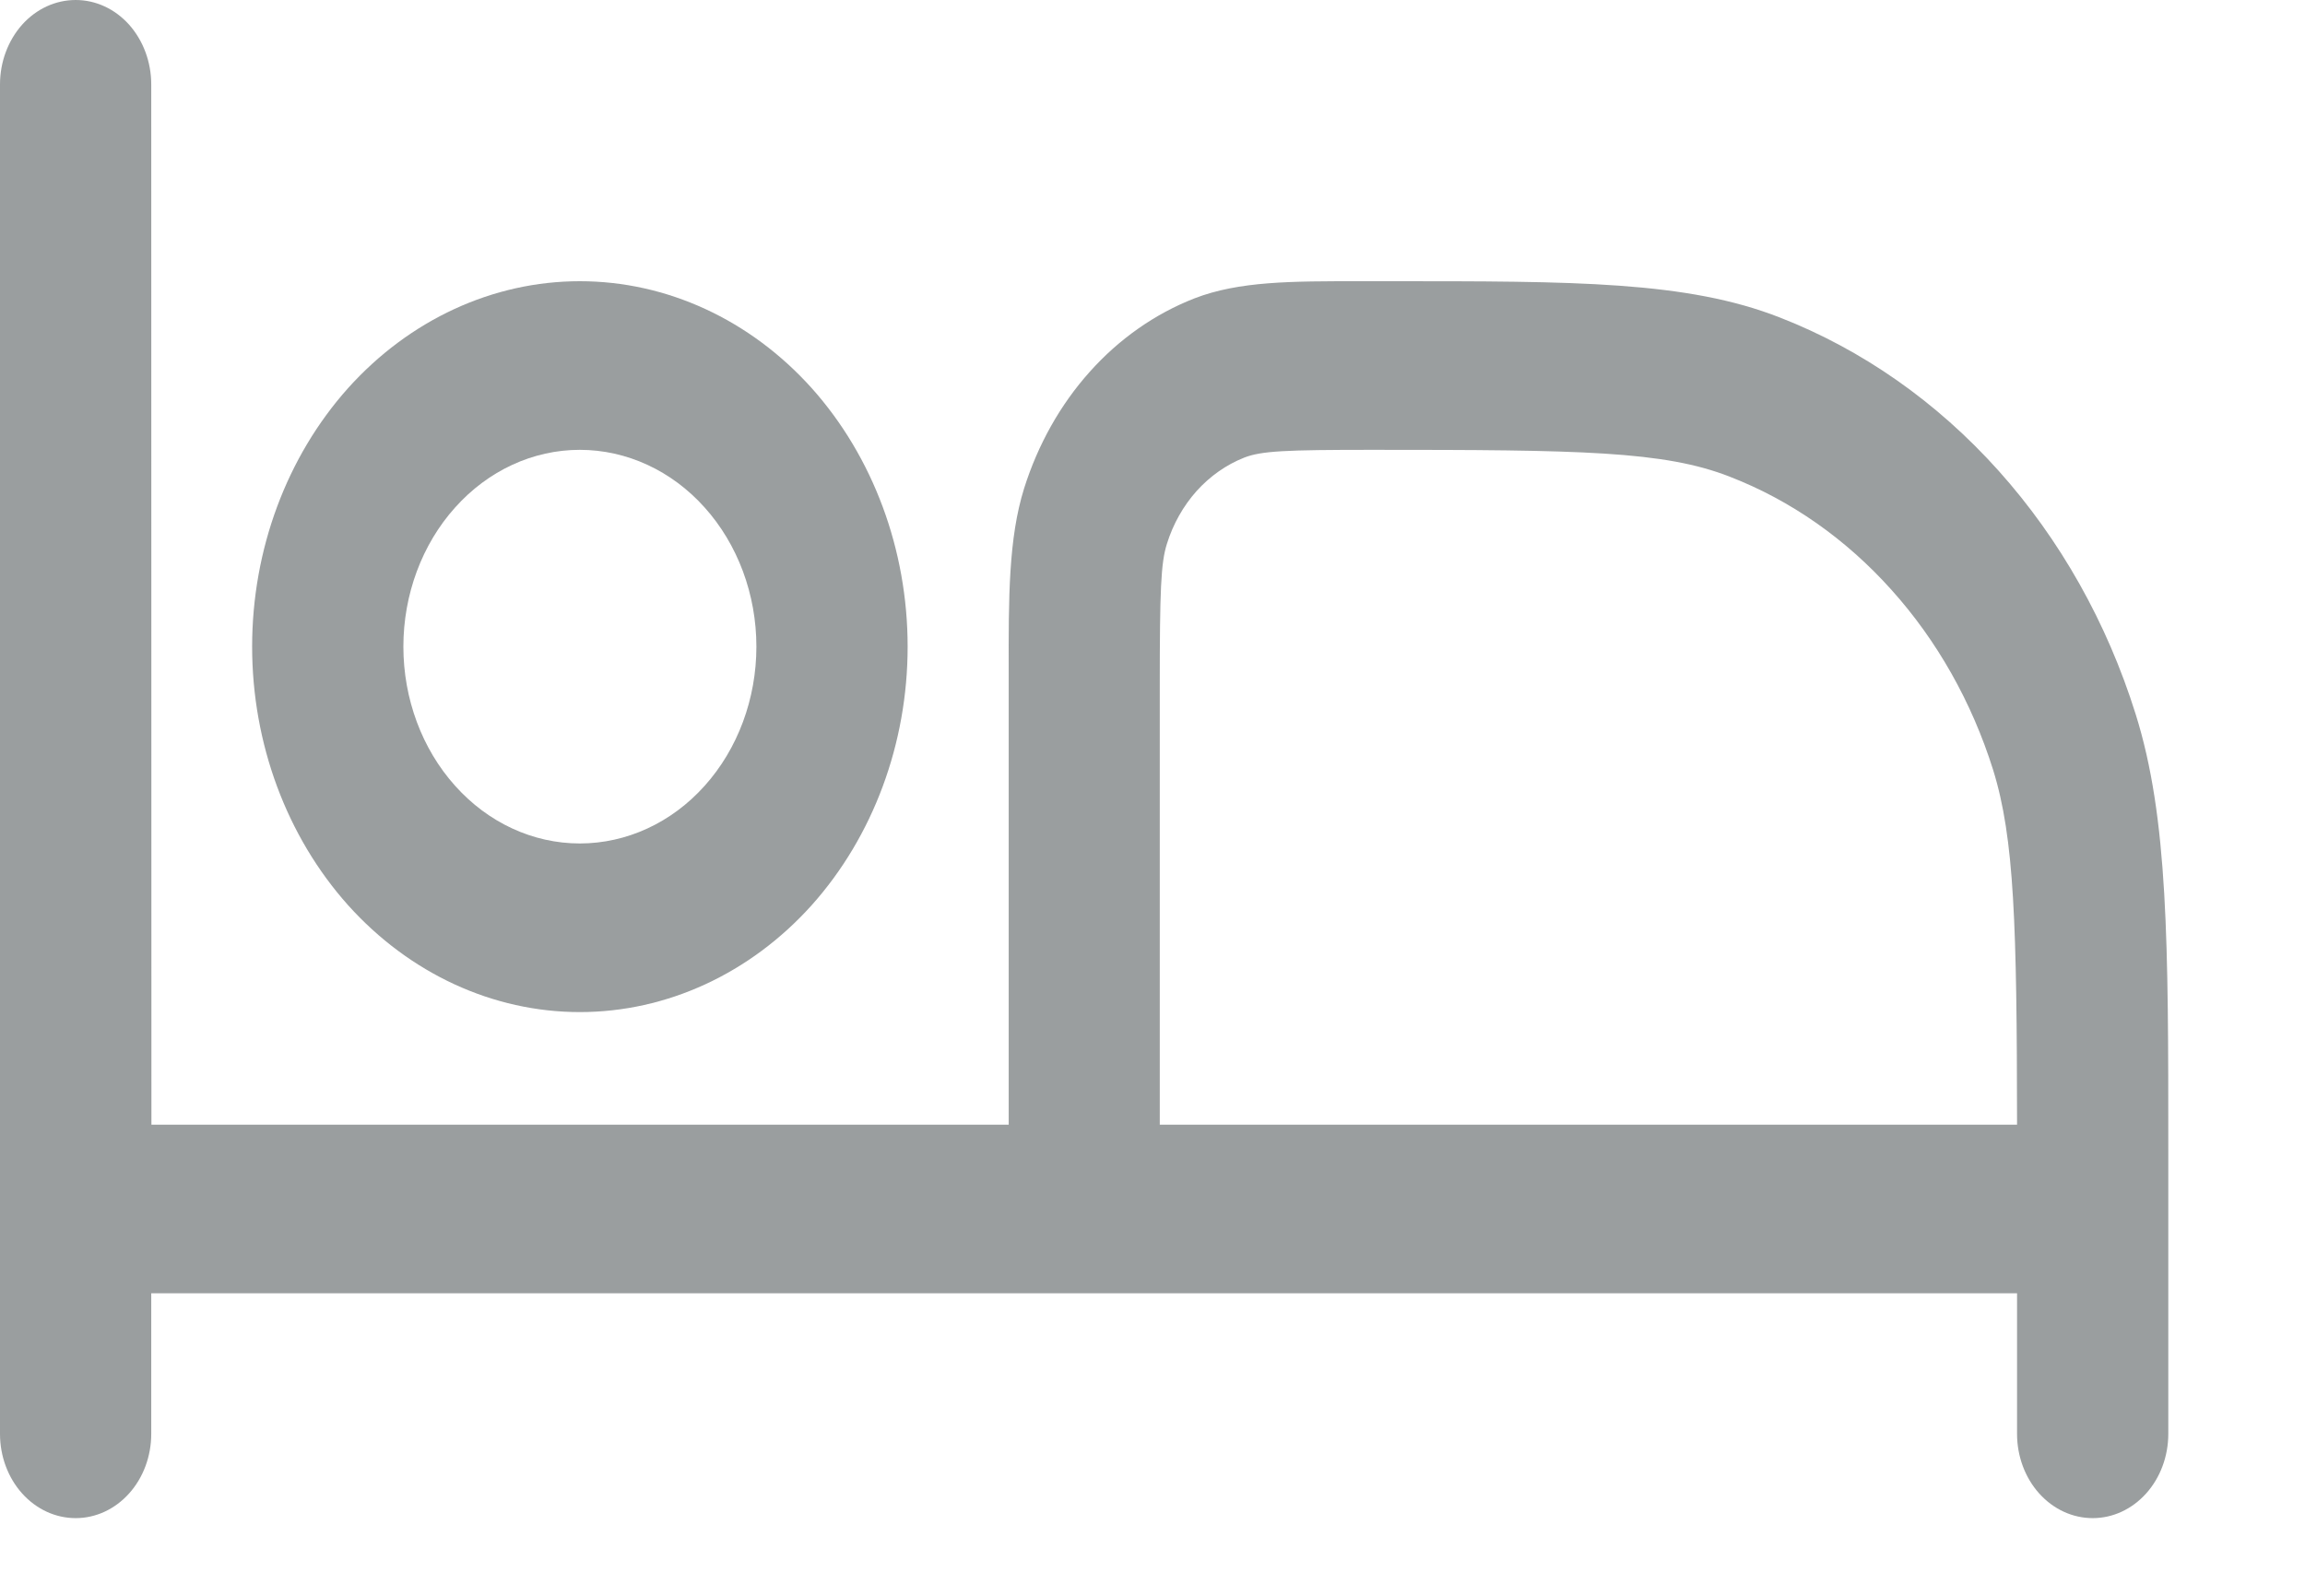 <svg width="13" height="9" viewBox="0 0 13 9" fill="none" xmlns="http://www.w3.org/2000/svg">
<path fill-rule="evenodd" clip-rule="evenodd" d="M0.853 0.476C0.853 0.35 0.808 0.229 0.728 0.139C0.648 0.05 0.54 0 0.427 0C0.313 0 0.205 0.05 0.125 0.139C0.045 0.229 0 0.35 0 0.476V8.087C0 8.213 0.045 8.334 0.125 8.423C0.205 8.512 0.313 8.562 0.427 8.562C0.54 8.562 0.648 8.512 0.728 8.423C0.808 8.334 0.853 8.213 0.853 8.087V7.294H11.376V8.087C11.376 8.213 11.421 8.334 11.501 8.423C11.581 8.512 11.689 8.562 11.803 8.562C11.916 8.562 12.024 8.512 12.104 8.423C12.184 8.334 12.229 8.213 12.229 8.087V6.481C12.229 5.322 12.229 4.614 12.045 4.028C11.883 3.511 11.619 3.042 11.271 2.654C10.924 2.267 10.503 1.972 10.039 1.791C9.514 1.585 8.879 1.586 7.839 1.586H7.669C7.286 1.586 6.989 1.585 6.736 1.683C6.514 1.77 6.312 1.911 6.146 2.097C5.98 2.282 5.854 2.507 5.776 2.754C5.688 3.036 5.688 3.367 5.689 3.794V6.343H0.854L0.853 0.476ZM11.376 6.343H6.541V3.873C6.541 3.328 6.547 3.176 6.581 3.068C6.616 2.955 6.674 2.853 6.749 2.769C6.825 2.685 6.916 2.621 7.017 2.581C7.114 2.543 7.25 2.537 7.74 2.537C8.91 2.537 9.386 2.543 9.757 2.689C10.1 2.822 10.411 3.04 10.668 3.327C10.925 3.613 11.121 3.96 11.241 4.342C11.361 4.728 11.375 5.217 11.376 6.343Z" fill="#9A9E9F"/>
<path fill-rule="evenodd" clip-rule="evenodd" d="M3.27 1.586C2.78 1.586 2.31 1.803 1.963 2.189C1.617 2.576 1.422 3.1 1.422 3.647C1.422 4.194 1.617 4.718 1.963 5.105C2.31 5.491 2.78 5.708 3.27 5.708C3.761 5.708 4.231 5.491 4.578 5.105C4.924 4.718 5.119 4.194 5.119 3.647C5.119 3.1 4.924 2.576 4.578 2.189C4.231 1.803 3.761 1.586 3.27 1.586ZM2.275 3.647C2.275 3.353 2.38 3.07 2.567 2.862C2.753 2.654 3.006 2.537 3.27 2.537C3.534 2.537 3.788 2.654 3.974 2.862C4.161 3.07 4.266 3.353 4.266 3.647C4.266 3.941 4.161 4.224 3.974 4.432C3.788 4.64 3.534 4.757 3.27 4.757C3.006 4.757 2.753 4.64 2.567 4.432C2.38 4.224 2.275 3.941 2.275 3.647Z" fill="#9A9E9F"/>
</svg>
